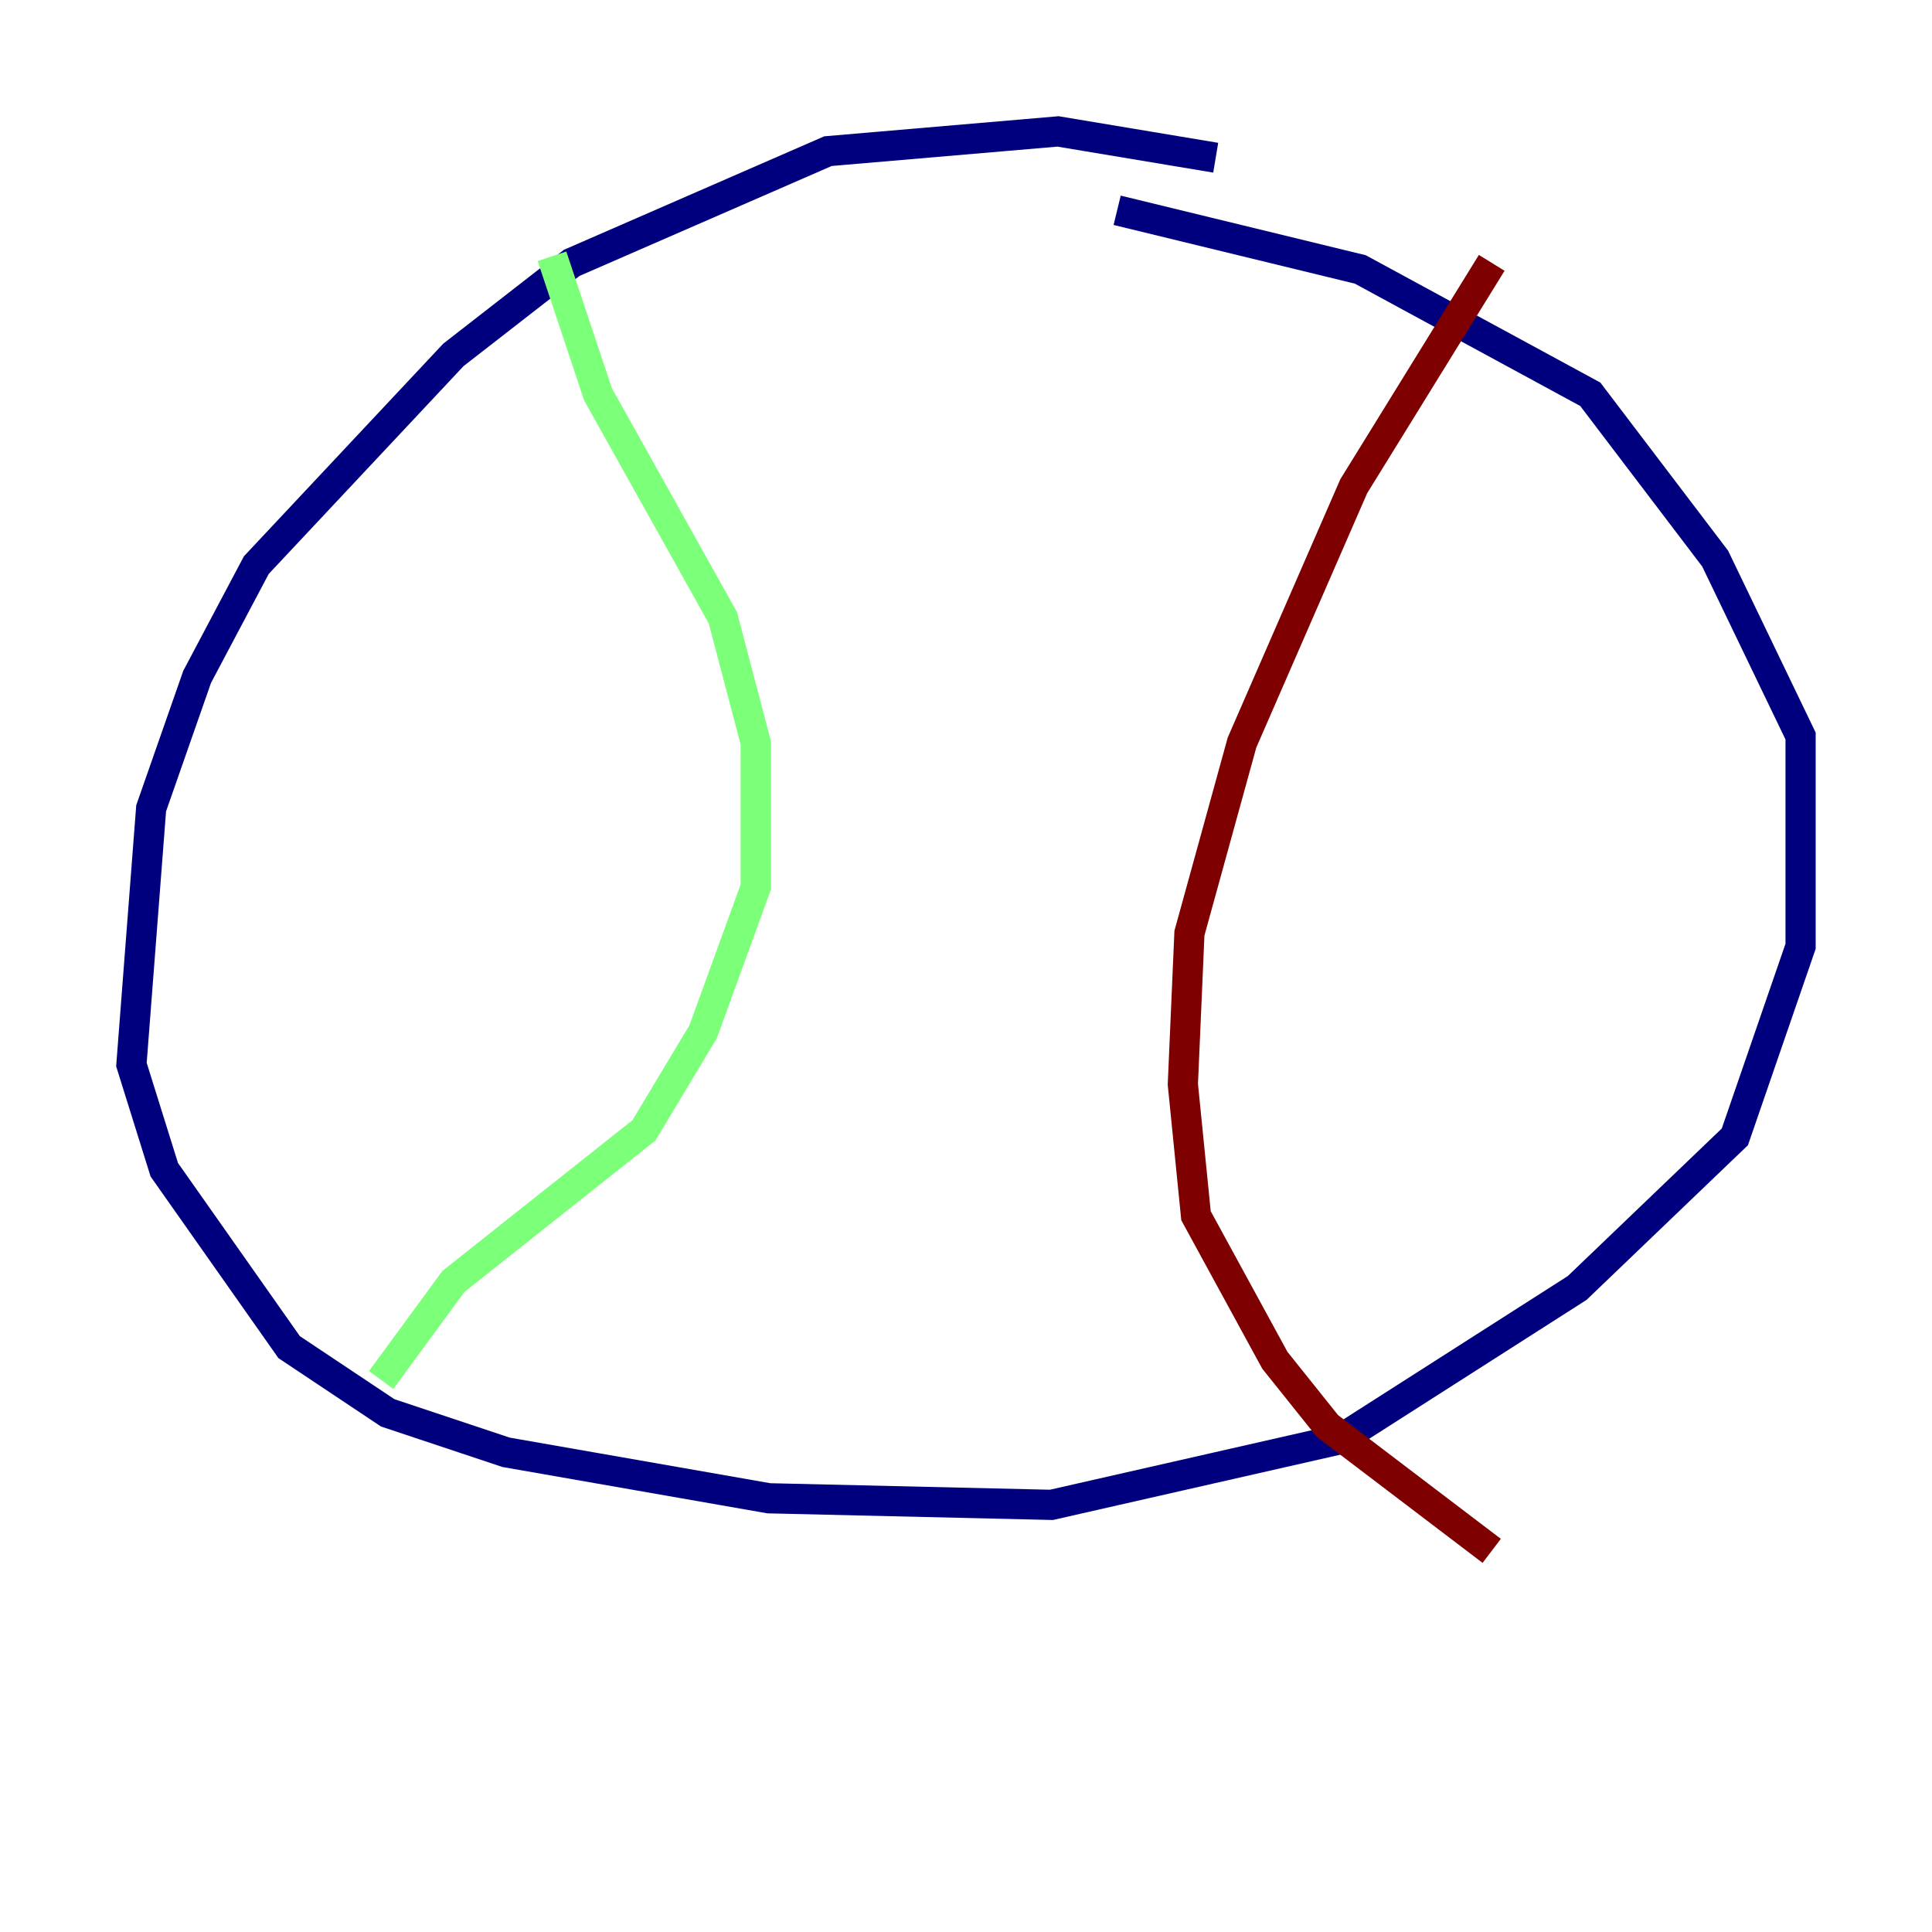 <?xml version="1.0" encoding="utf-8" ?>
<svg baseProfile="tiny" height="128" version="1.2" viewBox="0,0,128,128" width="128" xmlns="http://www.w3.org/2000/svg" xmlns:ev="http://www.w3.org/2001/xml-events" xmlns:xlink="http://www.w3.org/1999/xlink"><defs /><polyline fill="none" points="80.544,10.449 70.095,8.707 54.857,10.014 37.878,17.415 30.041,23.51 16.98,37.442 13.061,44.843 10.014,53.551 8.707,70.531 10.884,77.497 19.157,89.252 25.687,93.605 33.524,96.218 50.939,99.265 69.66,99.701 88.816,95.347 104.49,85.333 114.939,75.32 119.293,62.694 119.293,48.762 113.633,37.007 105.361,26.122 90.122,17.85 74.014,13.932" stroke="#00007f" stroke-width="2" /><polyline fill="none" points="36.571,16.98 39.619,26.122 47.891,40.925 50.068,49.197 50.068,58.776 46.585,68.354 42.667,74.884 30.041,84.898 25.252,91.429" stroke="#7cff79" stroke-width="2" /><polyline fill="none" points="98.83,17.415 89.687,32.218 82.286,49.197 78.803,61.823 78.367,71.837 79.238,80.544 84.463,90.122 87.946,94.476 98.83,102.748" stroke="#7f0000" stroke-width="2" /></svg>